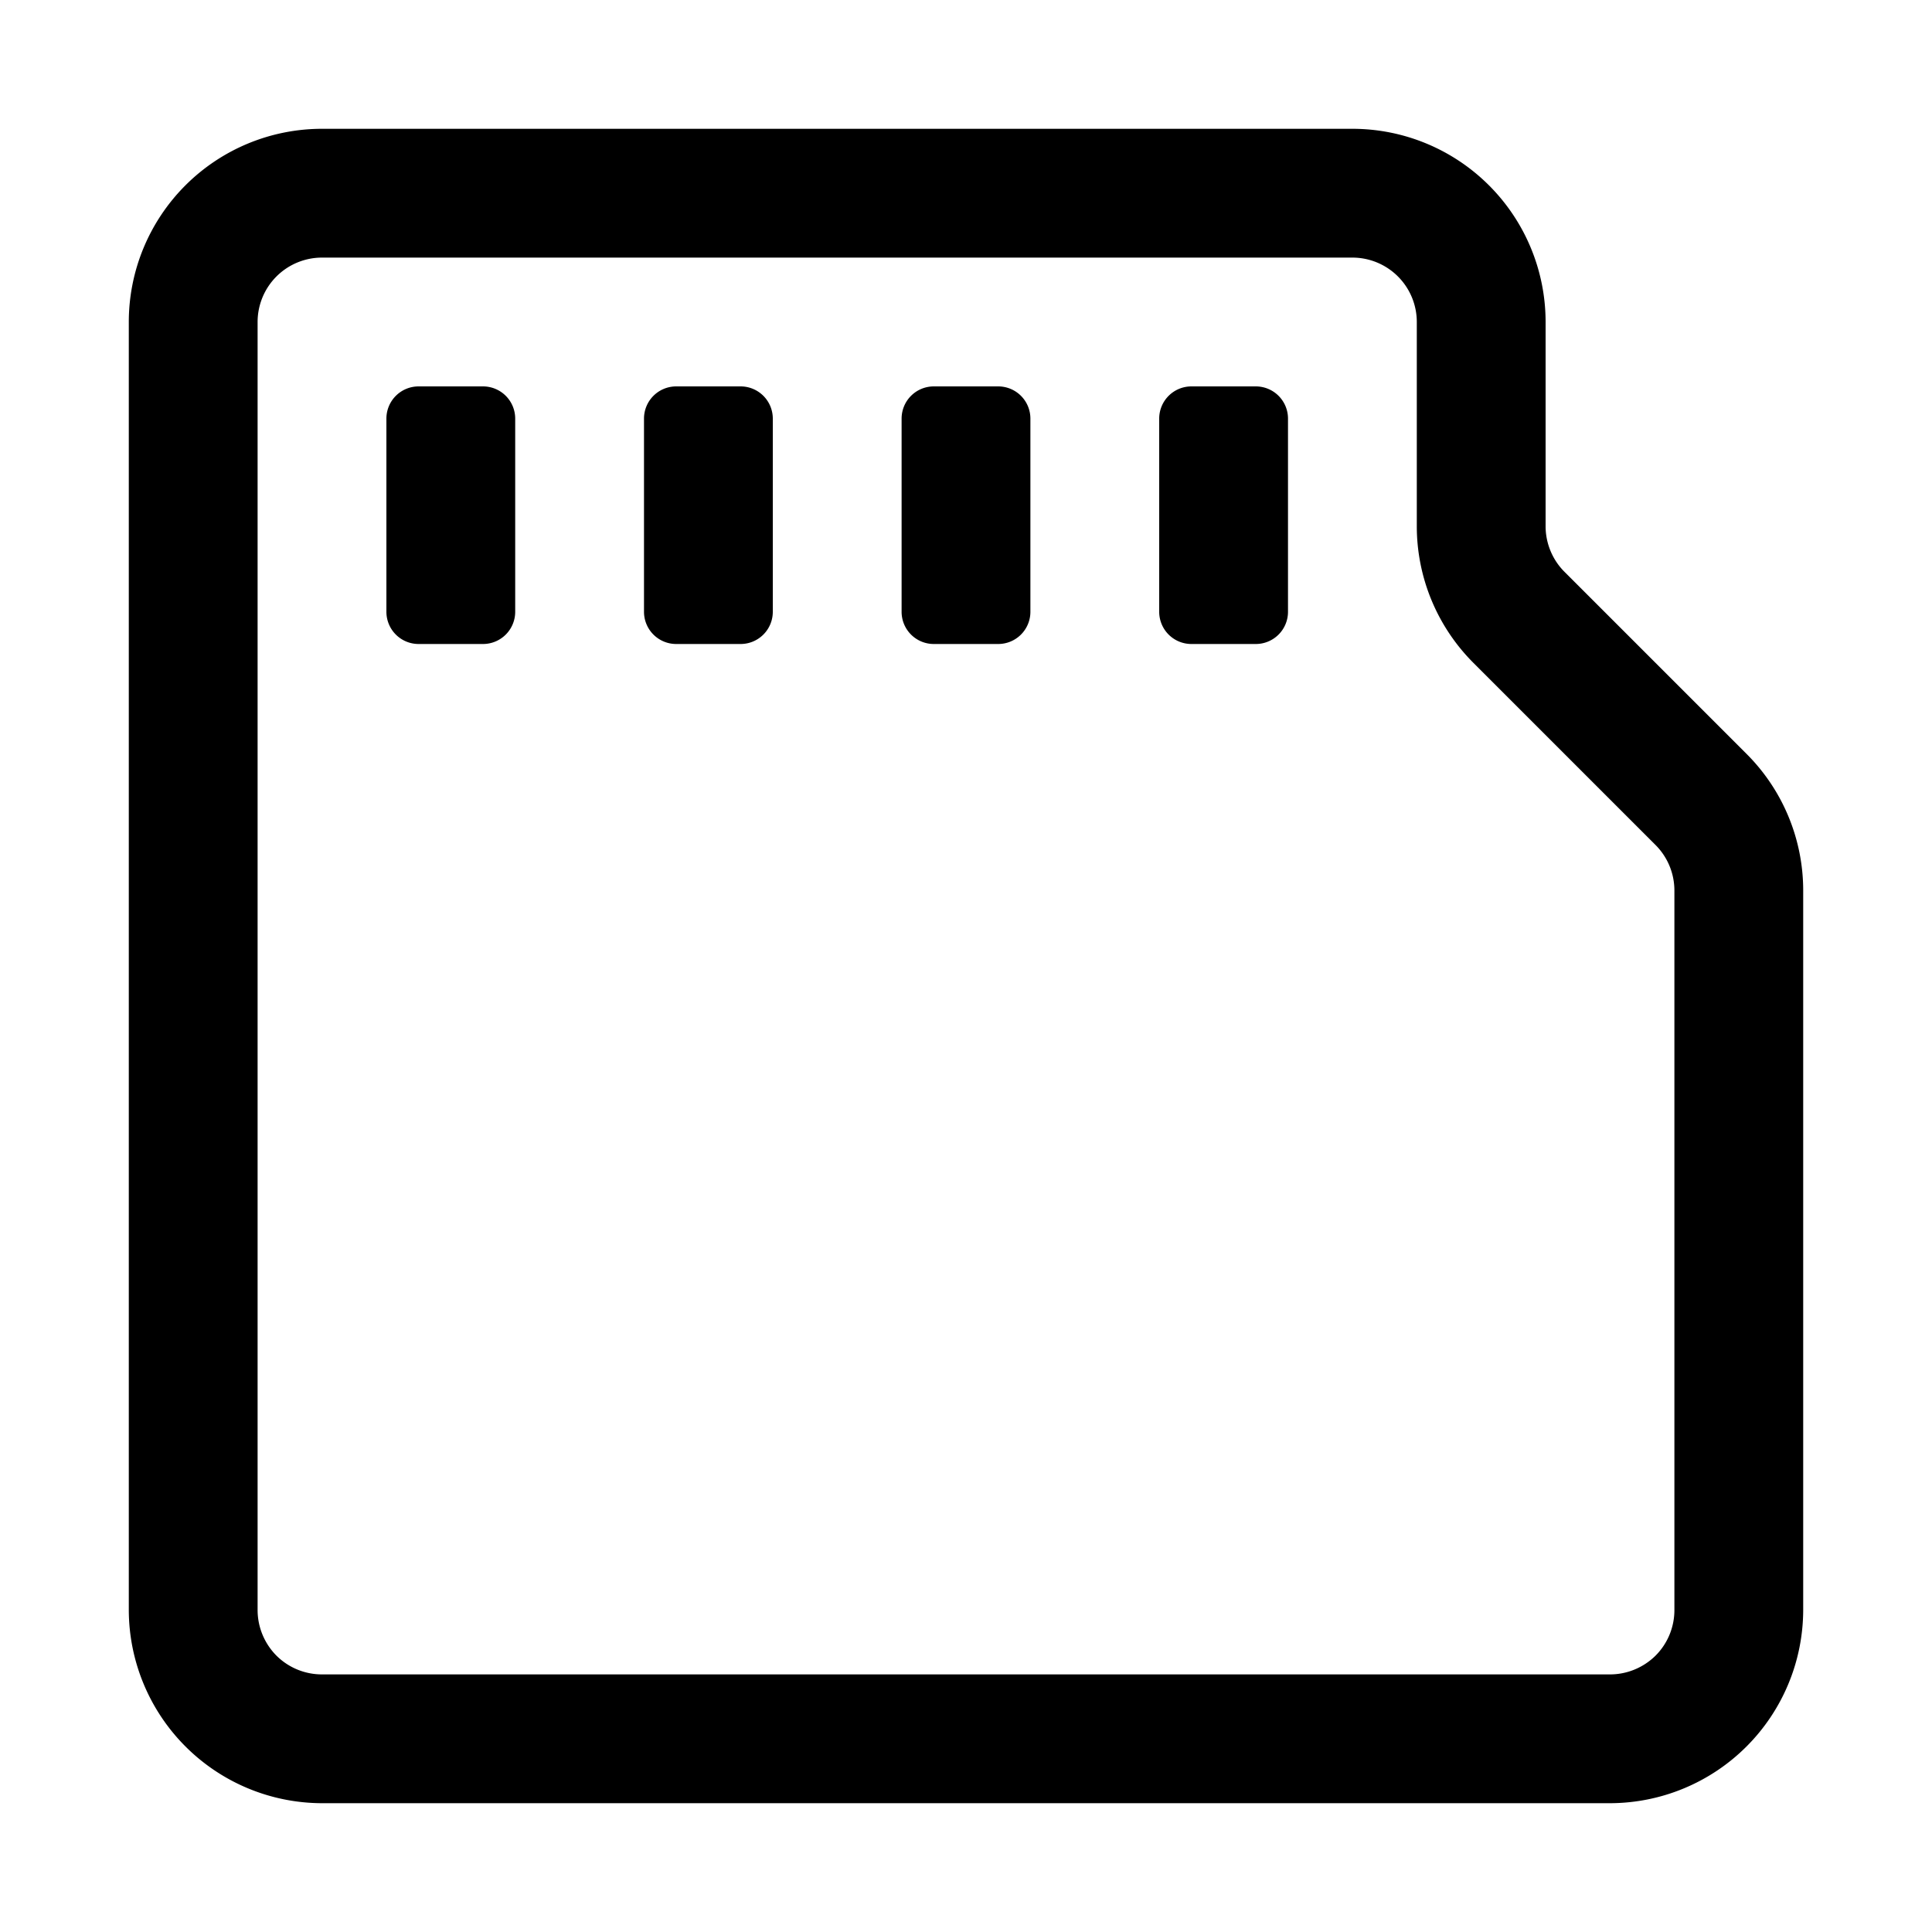 <svg xmlns="http://www.w3.org/2000/svg" fill="currentColor" viewBox="0 0 15 15"><path d="M2.5 1h8A1.5 1.5 0 0 1 12 2.5v1.586c0 .132.053.26.146.353l1.415 1.415c.281.281.439.662.439 1.06V12.5a1.503 1.503 0 0 1-1.5 1.5h-10A1.503 1.503 0 0 1 1 12.5v-10A1.5 1.5 0 0 1 2.5 1m0 1a.5.5 0 0 0-.5.5v10c0 .133.053.26.146.354A.5.5 0 0 0 2.5 13h10c.133 0 .26-.053.354-.146A.5.5 0 0 0 13 12.5V6.914a.5.5 0 0 0-.146-.353l-1.415-1.415A1.5 1.5 0 0 1 11 4.086V2.5a.5.5 0 0 0-.5-.5z"/><path d="M4 3.25v1.5a.25.25 0 0 1-.25.25h-.5A.25.25 0 0 1 3 4.75v-1.5A.25.25 0 0 1 3.25 3h.5a.25.25 0 0 1 .25.25m2 0v1.5a.25.25 0 0 1-.25.25h-.5A.25.25 0 0 1 5 4.75v-1.5A.25.25 0 0 1 5.25 3h.5a.25.25 0 0 1 .25.25m2 0v1.5a.25.25 0 0 1-.25.25h-.5A.25.25 0 0 1 7 4.75v-1.5A.25.25 0 0 1 7.25 3h.5a.25.25 0 0 1 .25.25m2 0v1.5a.25.25 0 0 1-.25.25h-.5A.25.25 0 0 1 9 4.75v-1.5A.25.25 0 0 1 9.25 3h.5a.25.25 0 0 1 .25.25"/></svg>
